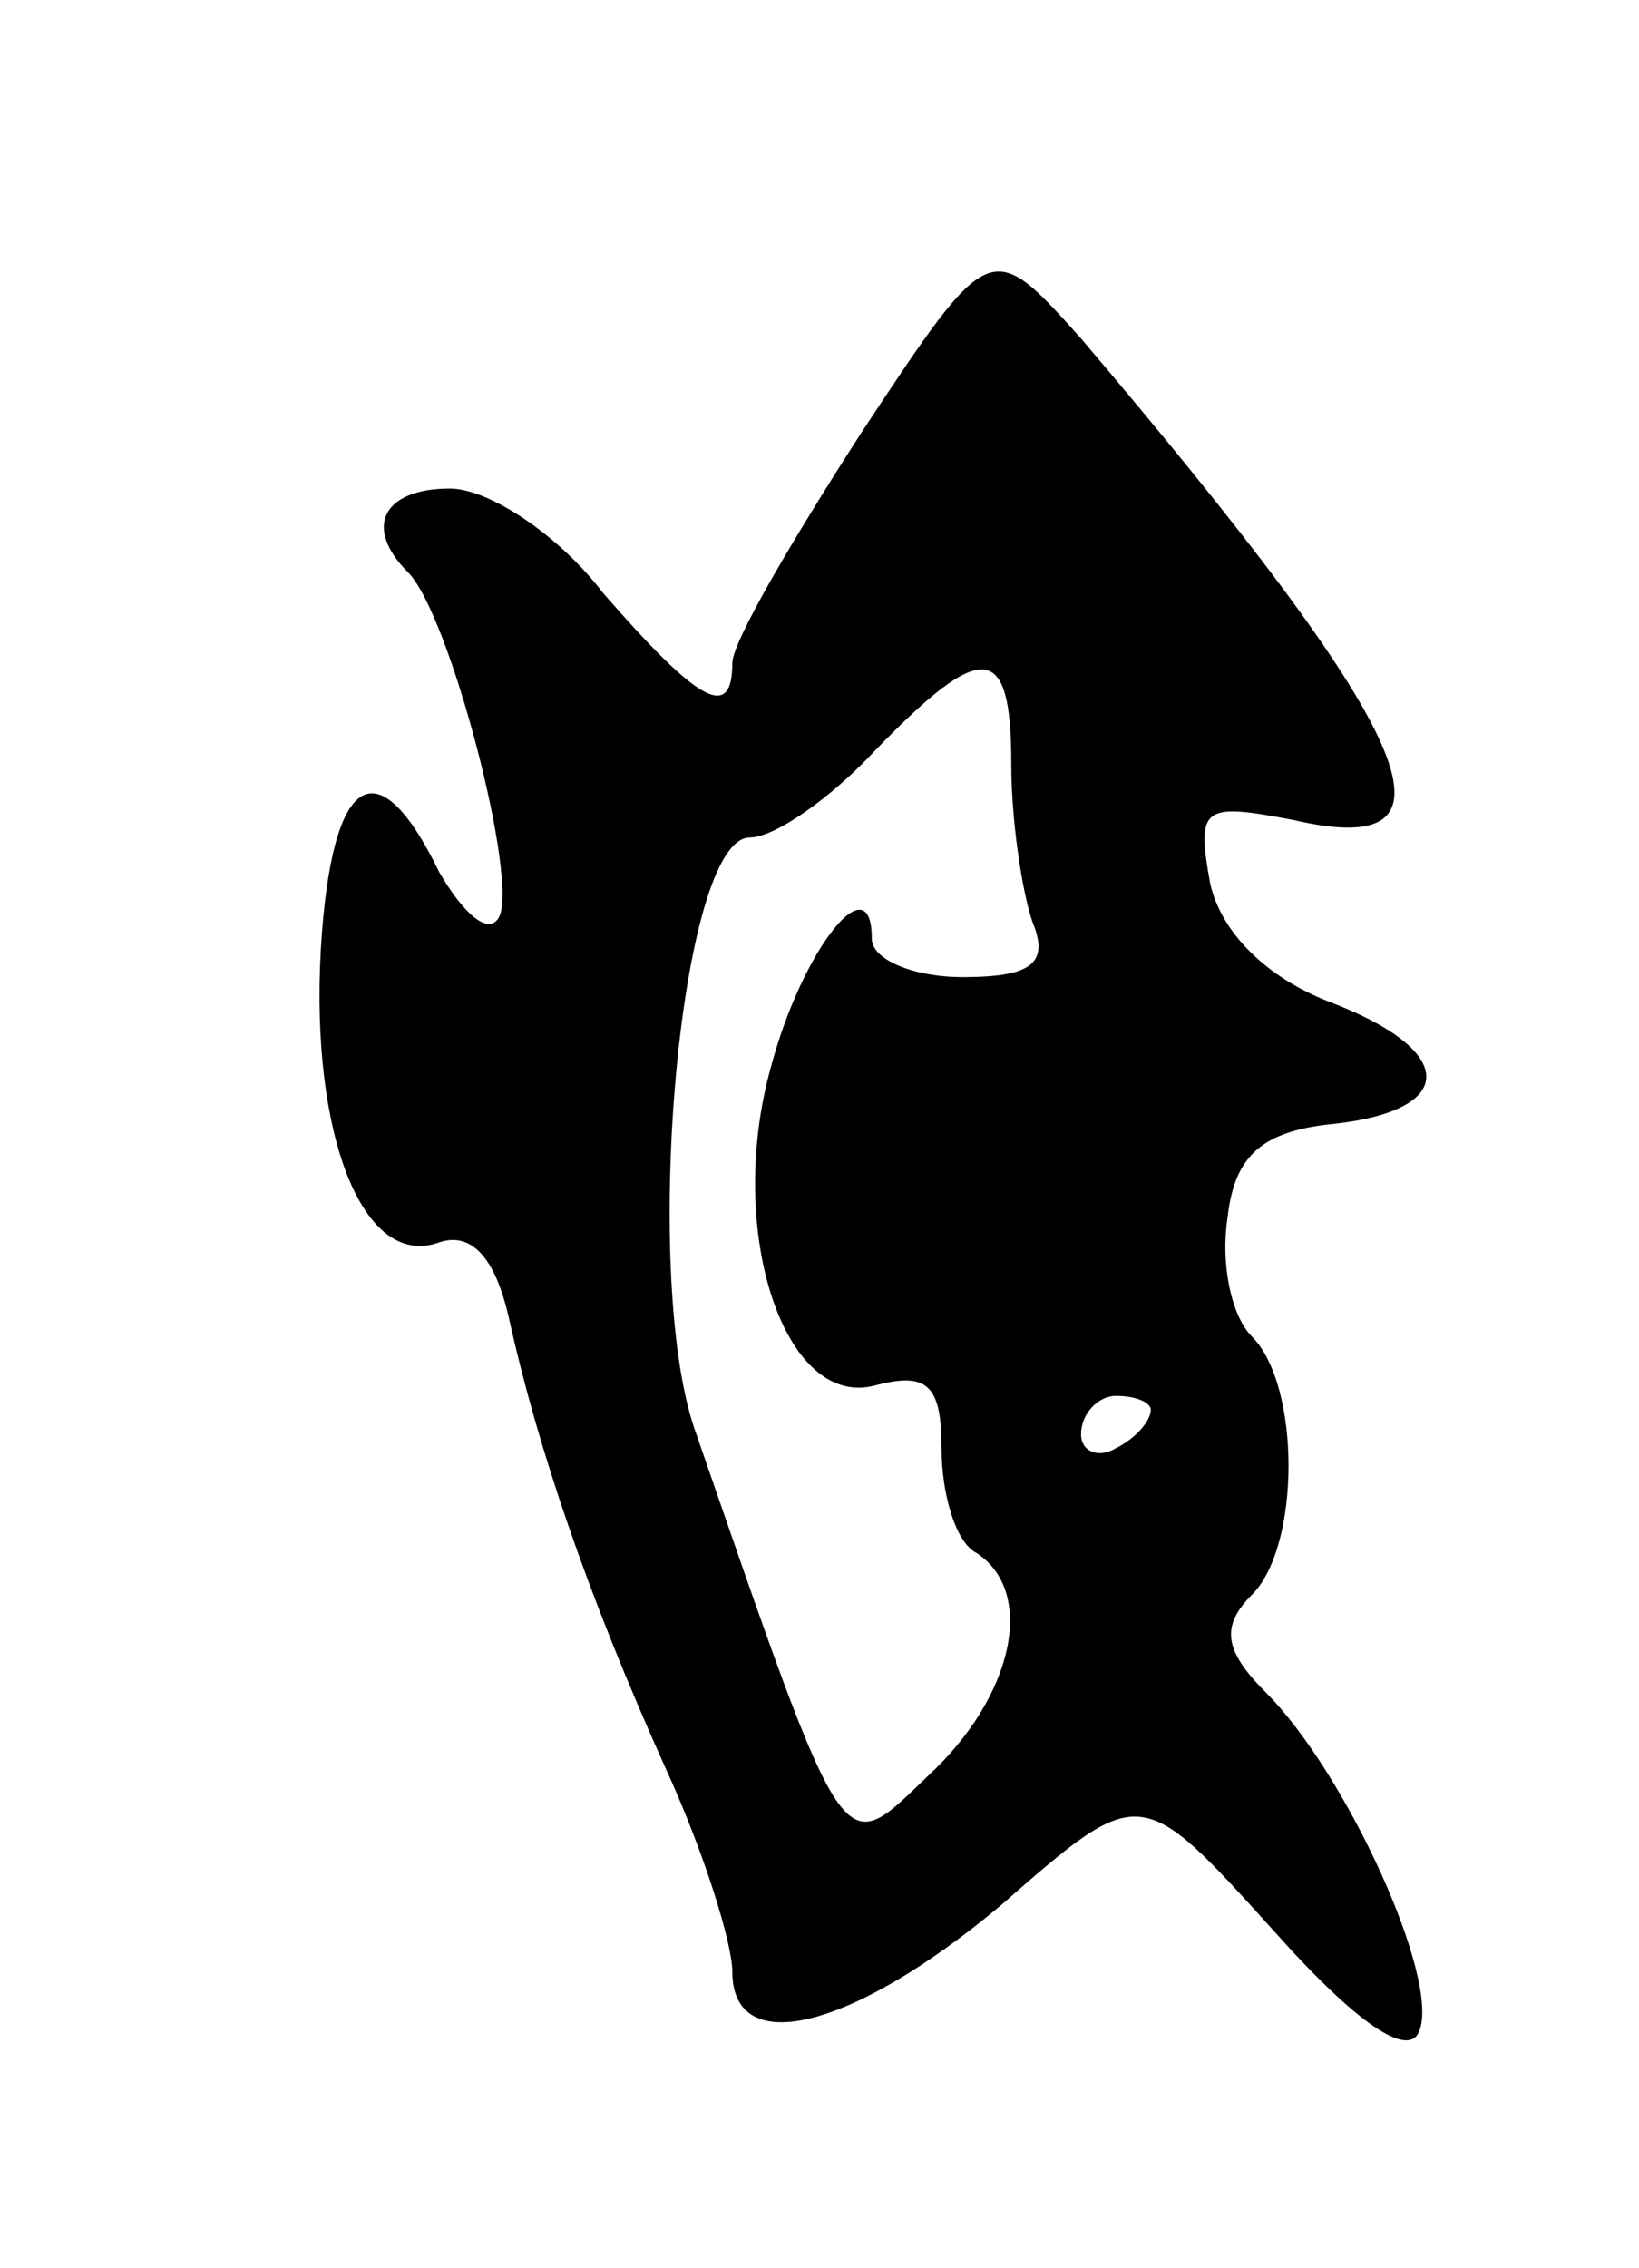 <svg version="1.0" xmlns="http://www.w3.org/2000/svg"
 width="47pt" height="65pt" viewBox="0 0 47 65"
 preserveAspectRatio="xMidYMid meet">
<g transform="translate(0,65) scale(0.1,-0.1)"
fill="#000000" stroke="none">
<path d="M247 526 c-20 -31 -37 -60 -37 -66 0 -17 -10 -11 -37 20 -13 17 -33
30 -44 30 -19 0 -25 -11 -12 -24 12 -12 32 -89 26 -99 -3 -5 -10 1 -17 13 -18
37 -31 28 -34 -22 -3 -53 12 -92 34 -84 9 3 16 -4 20 -22 8 -36 22 -78 45
-129 11 -24 19 -50 19 -58 0 -25 34 -17 77 19 40 35 40 35 78 -7 24 -27 39
-37 42 -29 6 15 -21 74 -44 97 -12 12 -13 19 -4 28 14 14 14 60 0 74 -6 6 -9
21 -7 34 2 18 10 25 31 27 35 4 35 21 -2 35 -18 7 -31 20 -34 34 -4 22 -2 23
24 18 52 -12 35 25 -61 138 -26 29 -26 29 -63 -27z m43 -95 c0 -16 3 -36 6
-45 5 -12 0 -16 -20 -16 -14 0 -26 5 -26 11 0 22 -20 -3 -29 -37 -13 -47 4
-98 30 -91 15 4 19 0 19 -18 0 -13 4 -27 10 -30 17 -11 11 -41 -14 -64 -25
-24 -23 -27 -67 100 -15 45 -4 169 16 169 7 0 23 11 36 25 31 32 39 31 39 -4z
m40 -185 c0 -3 -4 -8 -10 -11 -5 -3 -10 -1 -10 4 0 6 5 11 10 11 6 0 10 -2 10
-4z"/>
</g>
</svg>

